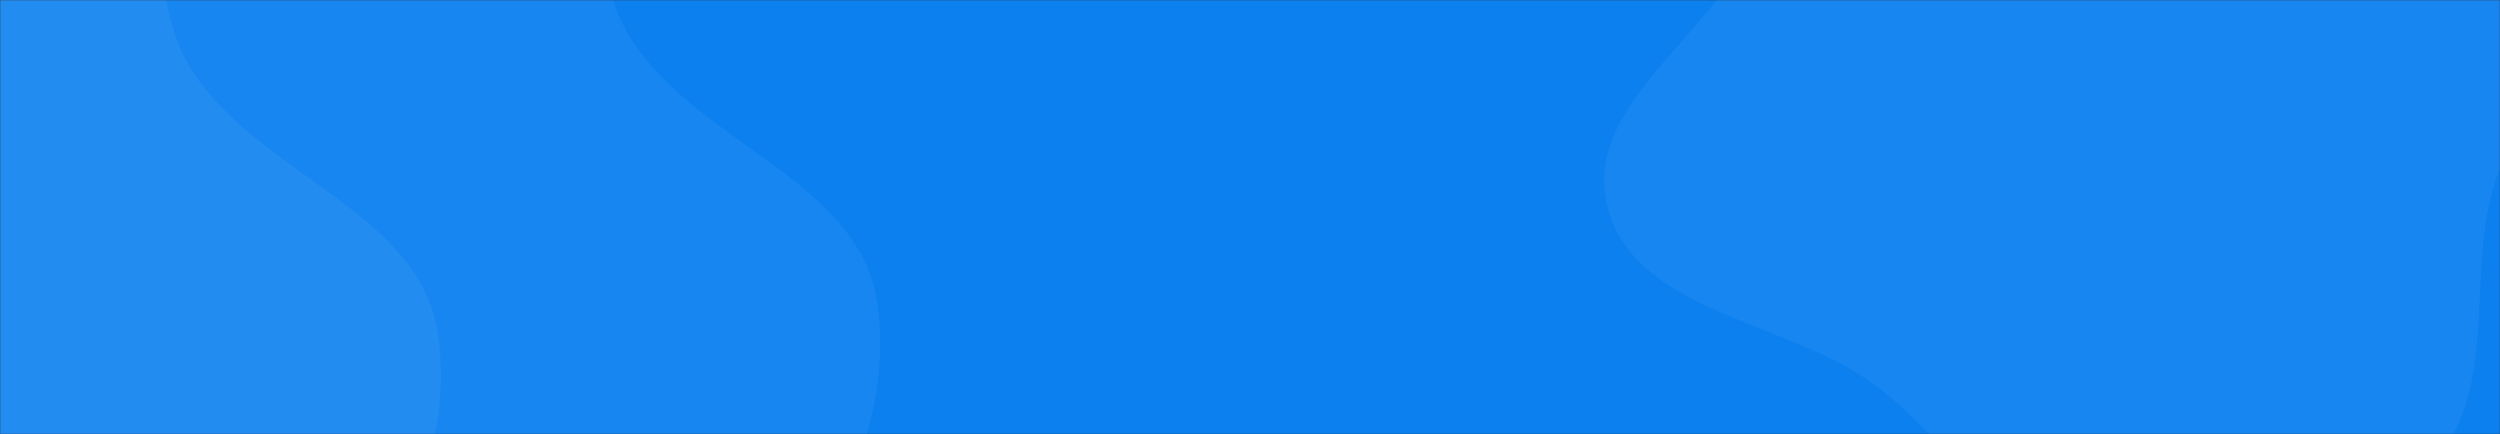 <svg xmlns="http://www.w3.org/2000/svg" width="1440" height="250" fill="none" viewBox="0 0 1440 250">
    <rect x="0" y="0" width="1440" height="250" fill="#333333" stroke="none"/>
    <mask id="yei4o5911a" width="1440" height="250" x="0" y="0" maskUnits="userSpaceOnUse">
        <path fill="#C4C4C4" d="M0 0H1440V250H0z"/>
    </mask>
    <g mask="url(#yei4o5911a)">
        <path fill="#0C80EF" d="M0 0H1440V288H0z"/>
        <path fill="#fff" fill-opacity=".05" fill-rule="evenodd" d="M1225.06-331.362c69.85 13.815 93.24 102.335 151.58 143.229 60.12 42.15 174.74 25.752 191.54 97.314 17.32 73.754-93.91 113.724-125.87 182.394-25.71 55.234.41 128.172-39.91 173.812-43.34 49.07-112.53 80.963-177.34 72.151-62.98-8.563-94.21-78.473-145.51-116.049-51.07-37.402-139.031-41.584-153.833-103.195-15.033-62.579 73.141-103.506 89.203-165.828 17.96-69.723-35.03-152.756 7.79-210.593 43.79-59.15 130.22-87.498 202.35-73.235zM413.93 368.896c-59.162 39.625-138.296-6.427-208.462 5.905-72.32 12.711-141.772 105.353-204.254 66.632-64.396-39.907-14.007-146.823-39.966-217.979-20.88-57.232-90.921-90.341-94.688-151.119-4.05-65.344 22.326-136.825 74.386-176.422 50.585-38.476 122.103-11.126 184.95-20.832 62.557-9.662 127.711-68.904 181.744-35.804 54.88 33.619 21.471 124.908 54.184 180.332 36.598 62.005 132.783 83.247 143.401 154.423 10.858 72.792-30.211 153.952-91.295 194.864z" clip-rule="evenodd"/>
        <path fill="#fff" fill-opacity=".05" fill-rule="evenodd" d="M160.929 386.896c-59.161 39.625-138.295-6.427-208.461 5.905-72.32 12.711-141.772 105.353-204.254 66.632-64.396-39.907-14.007-146.823-39.966-217.979-20.88-57.232-90.921-90.341-94.688-151.119-4.05-65.344 22.326-136.825 74.386-176.422 50.585-38.476 122.103-11.126 184.95-20.832 62.557-9.662 127.711-68.904 181.743-35.804 54.881 33.619 21.472 124.908 54.185 180.332 36.598 62.005 132.783 83.247 143.401 154.423 10.858 72.792-30.211 153.952-91.296 194.864z" clip-rule="evenodd"/>
    </g>
</svg>
